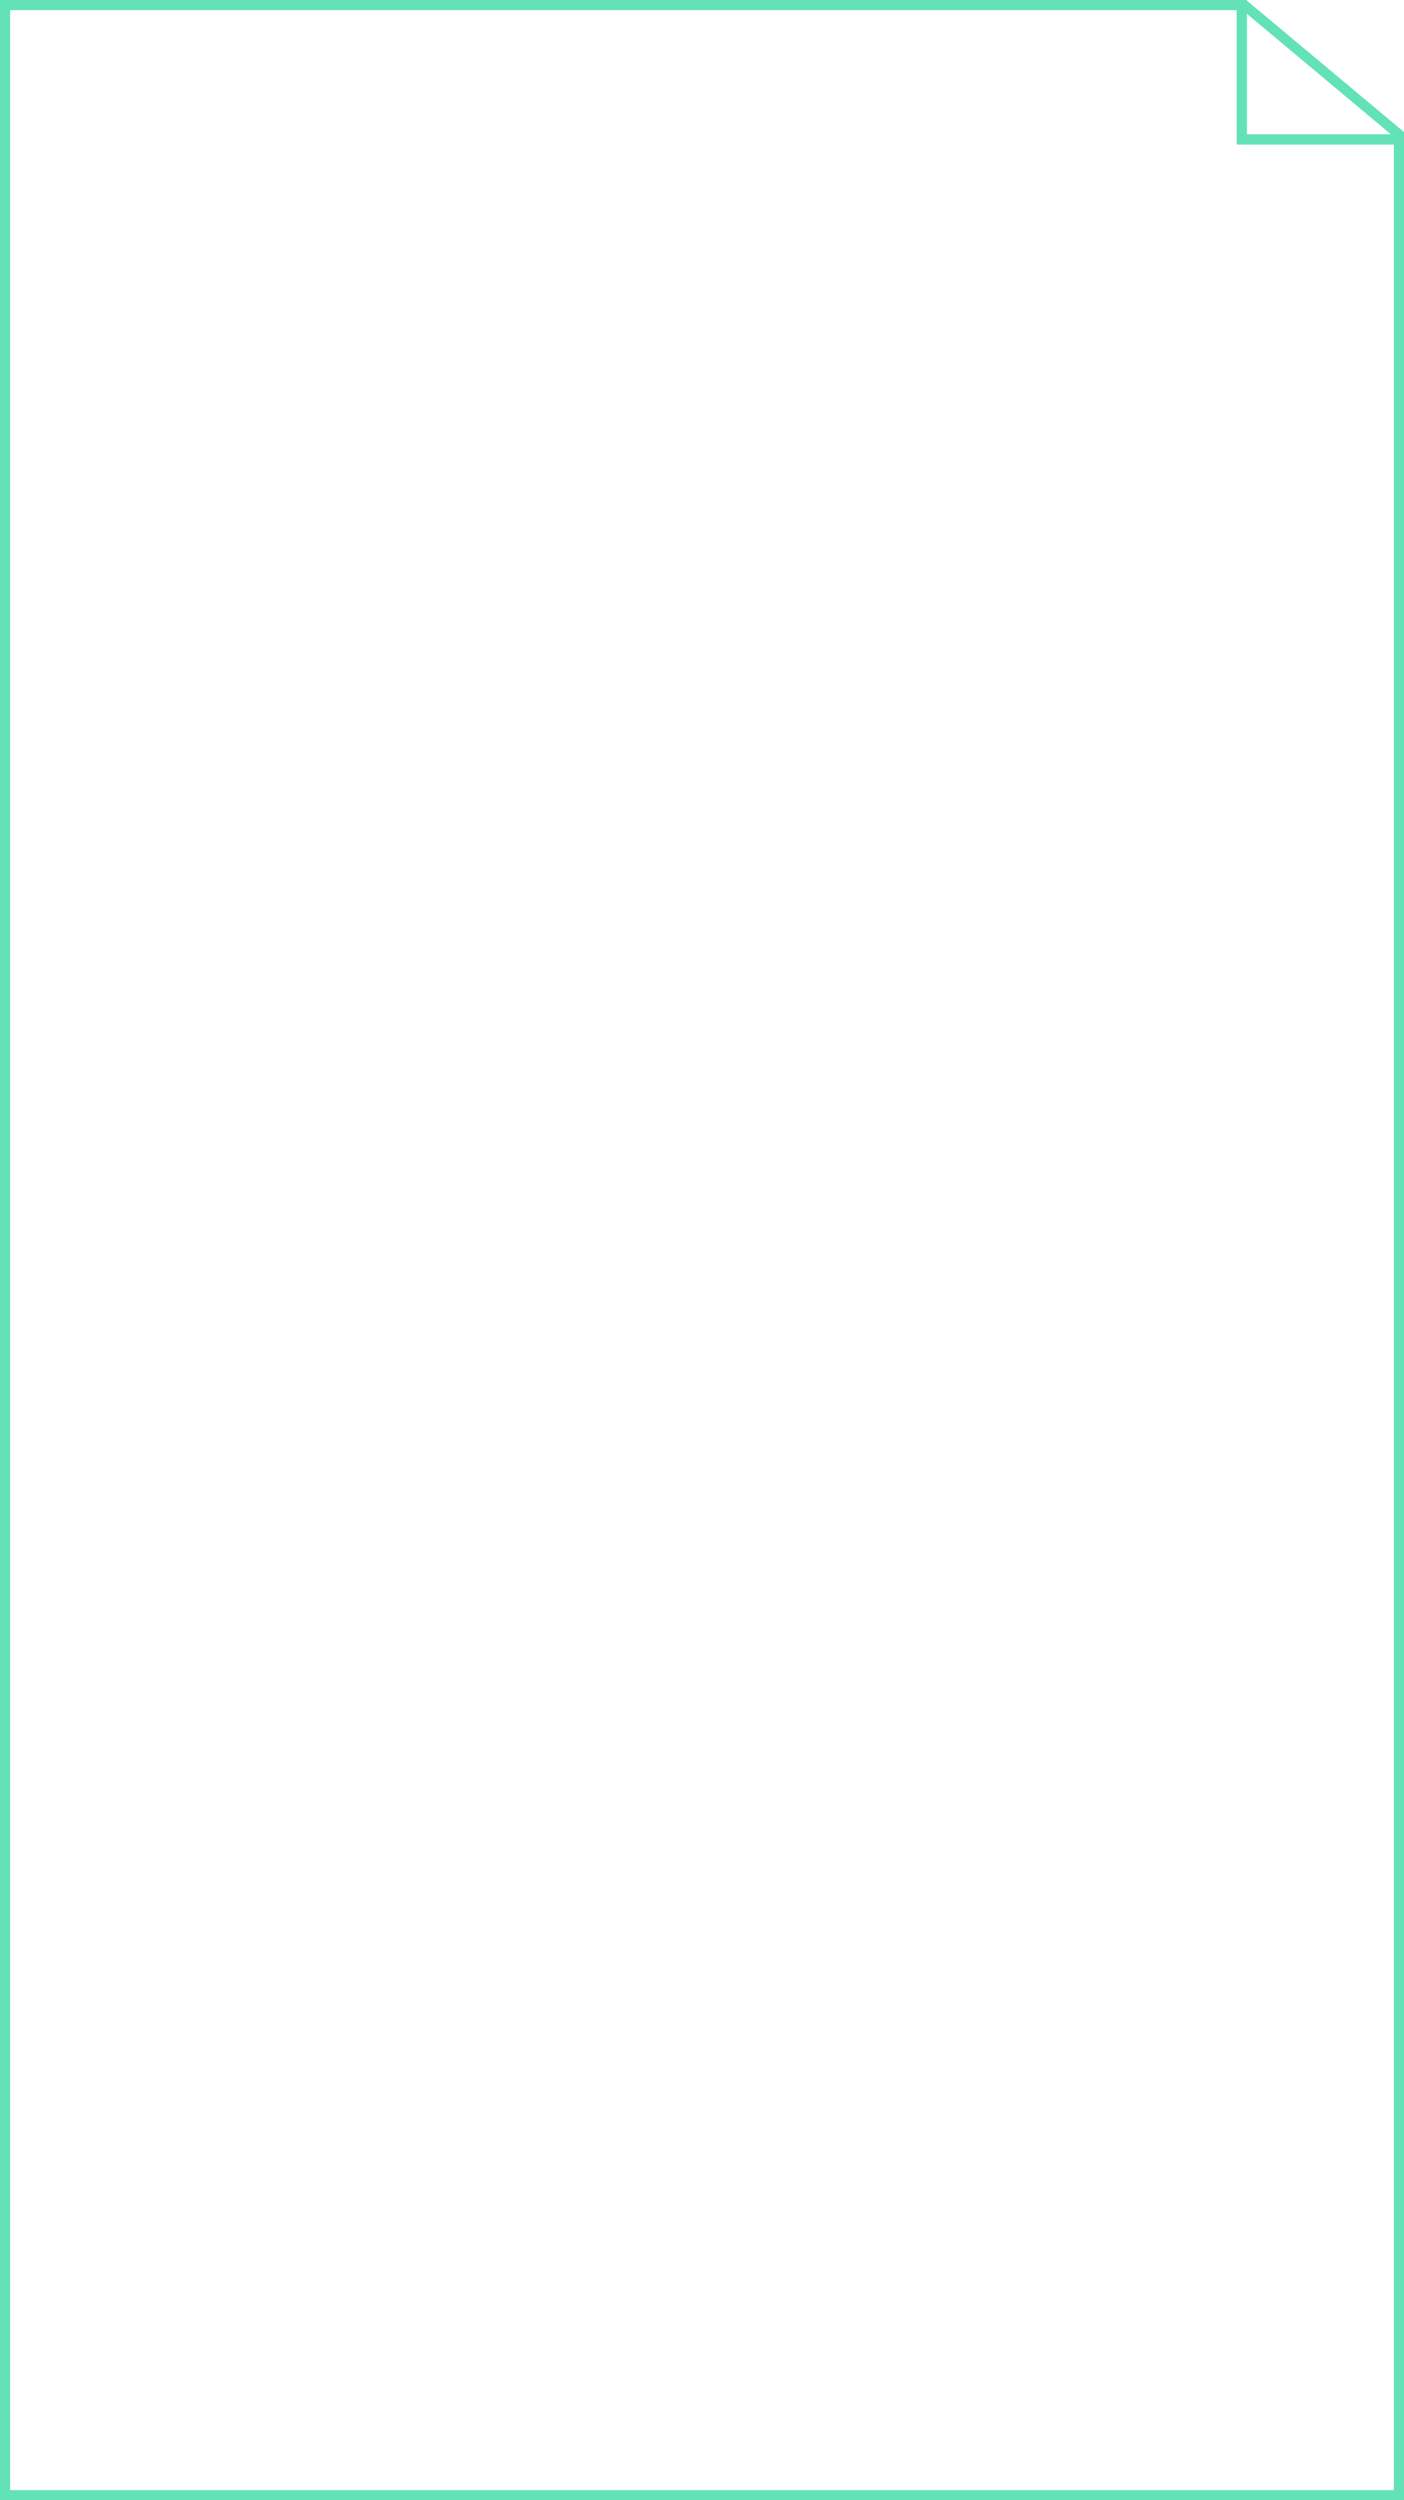 <svg width="277" height="493" viewBox="0 0 277 493" fill="none" xmlns="http://www.w3.org/2000/svg">
<path d="M246 27.5L276 27.5V492H1V1H245V26.5V27.5H246Z" stroke="#63E2B7" stroke-width="2"/>
<path d="M276.5 27.5H245V1" stroke="#63E2B7" stroke-width="2"/>
<path d="M276 31.5V26.5L245.5 1H242.5" stroke="#63E2B7" stroke-width="2"/>
</svg>
